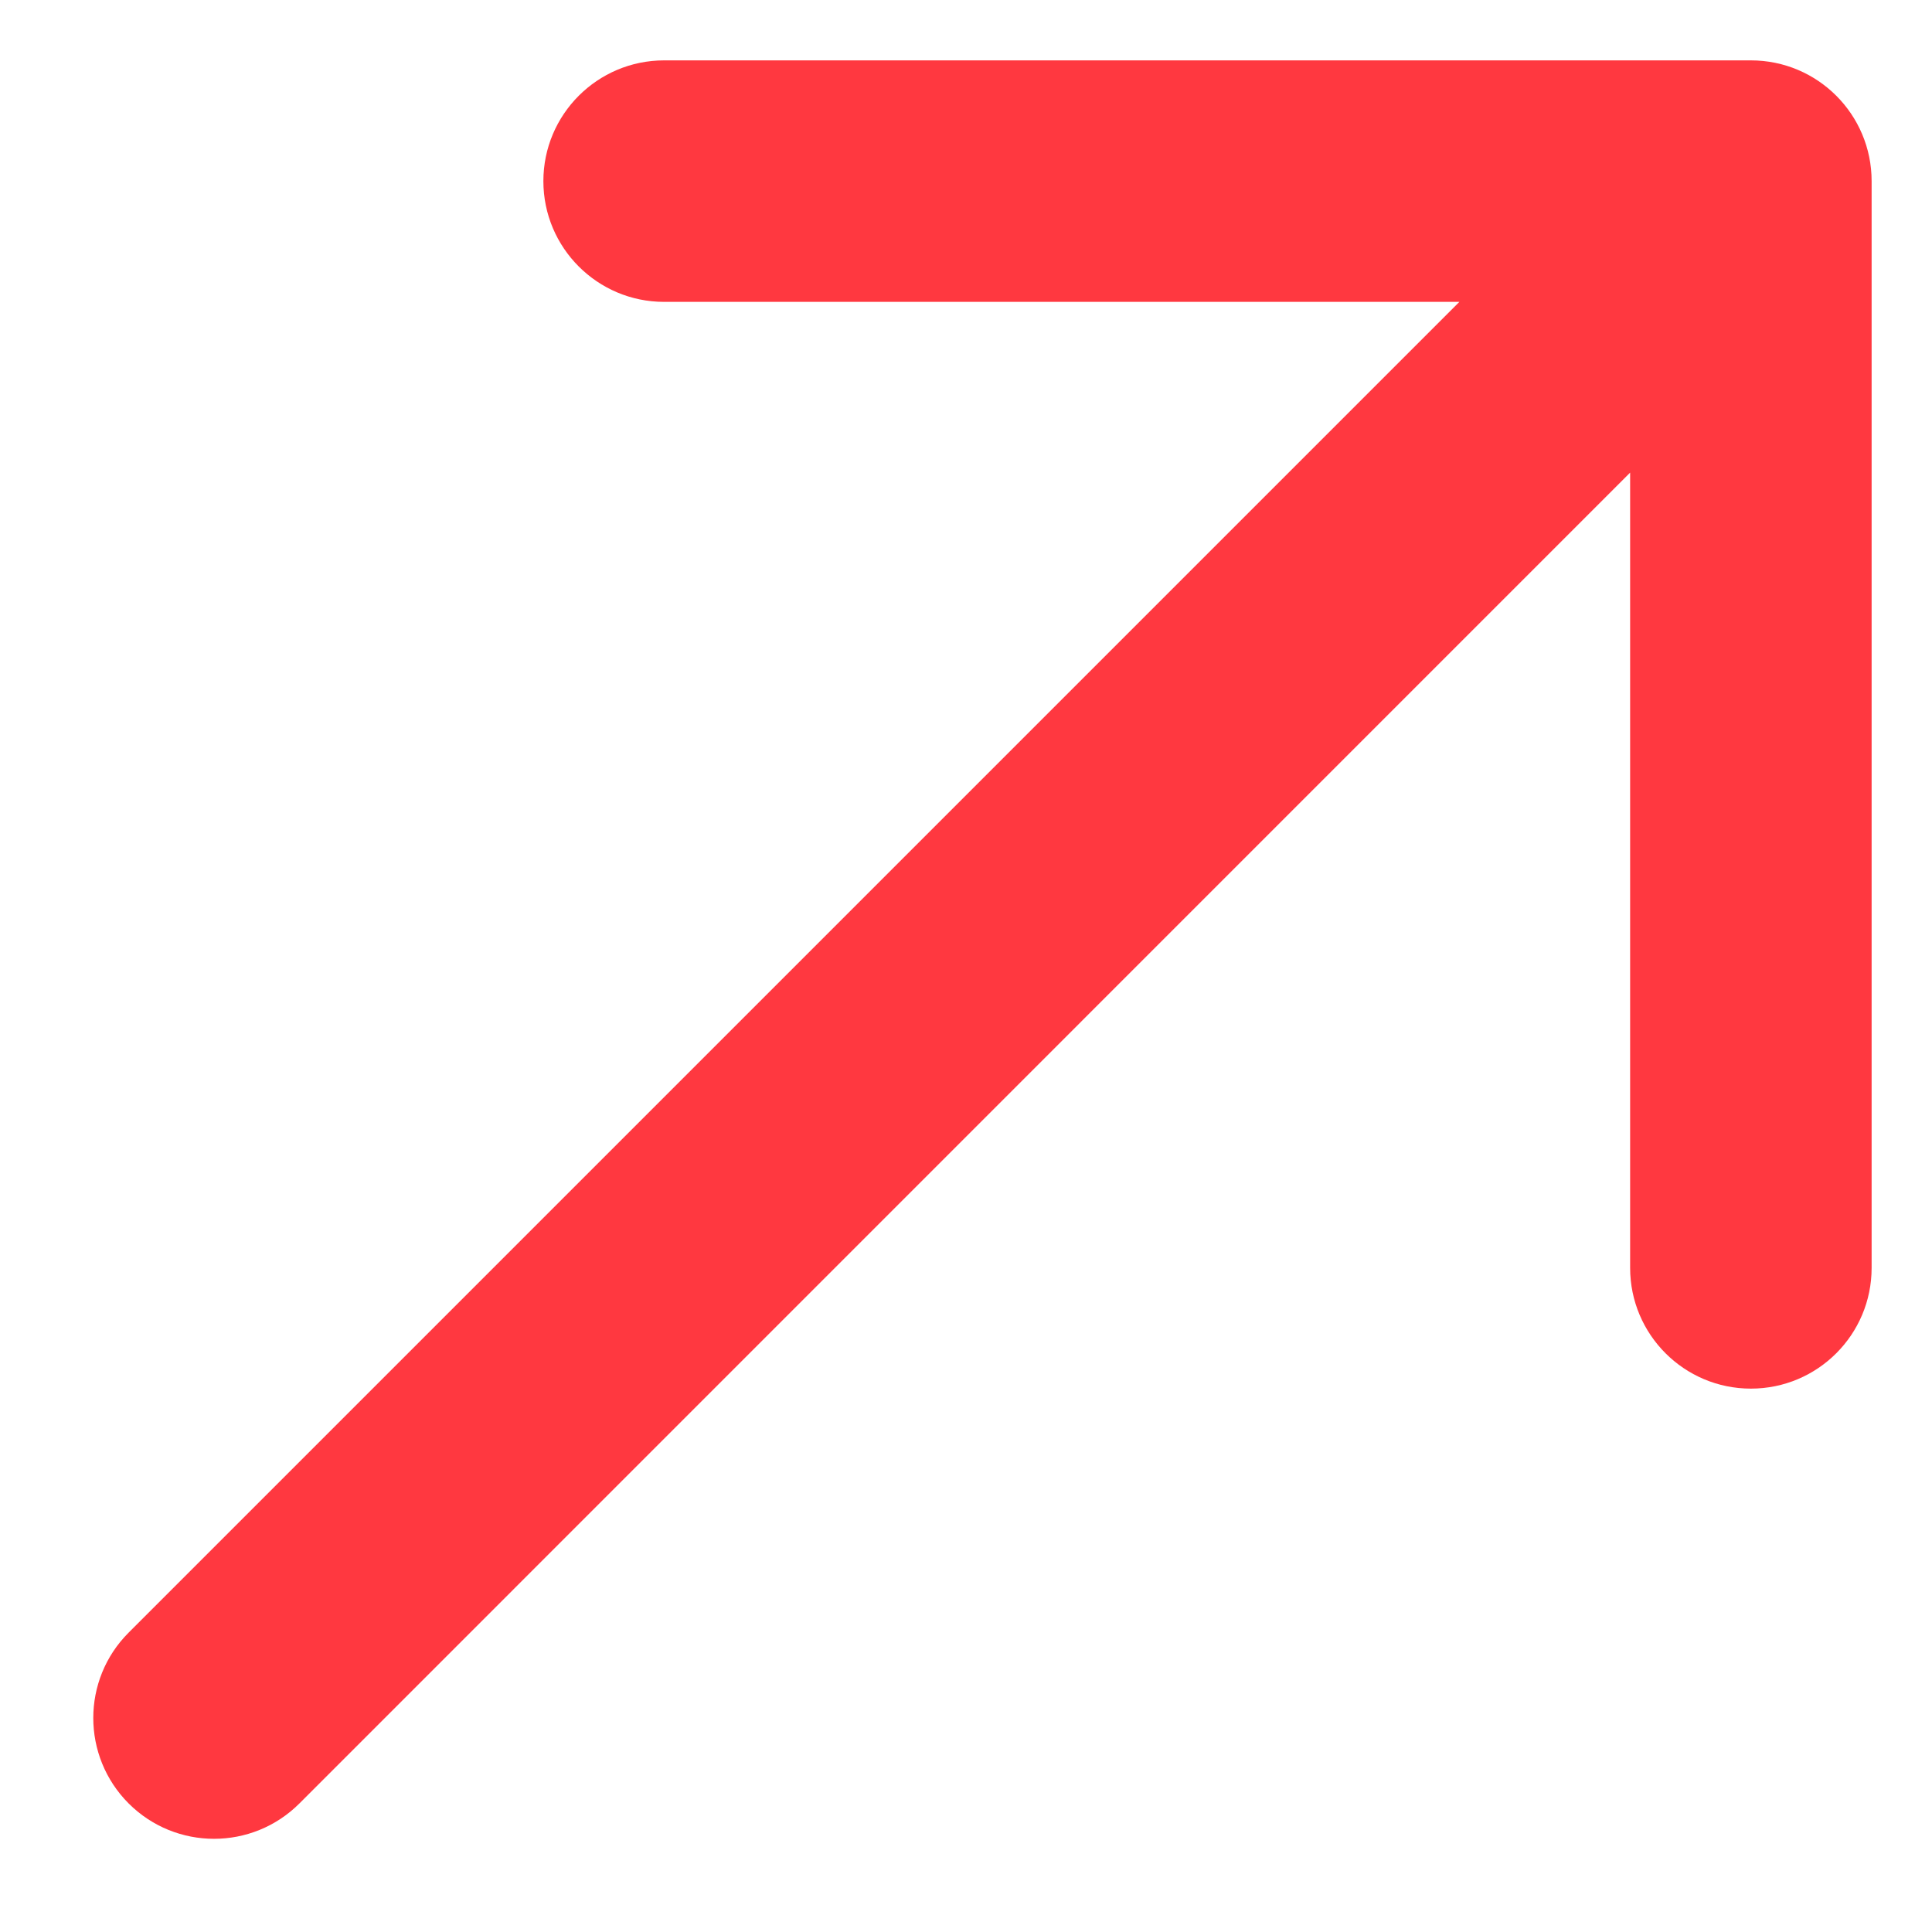 <svg width="16" height="16" viewBox="0 0 16 16" fill="none" xmlns="http://www.w3.org/2000/svg">
<path fill-rule="evenodd" clip-rule="evenodd" d="M4.5 1.5C4.5 0.948 4.948 0.5 5.5 0.5H14.5C15.053 0.5 15.5 0.948 15.5 1.5V10.5C15.5 11.052 15.053 11.5 14.5 11.5C13.948 11.5 13.5 11.052 13.5 10.5V3.914L2.48 14.935C2.089 15.326 1.456 15.326 1.065 14.935C0.675 14.544 0.675 13.911 1.065 13.521L12.086 2.5H5.5C4.948 2.5 4.5 2.052 4.5 1.5Z" fill="#FF3840"/>
</svg>
